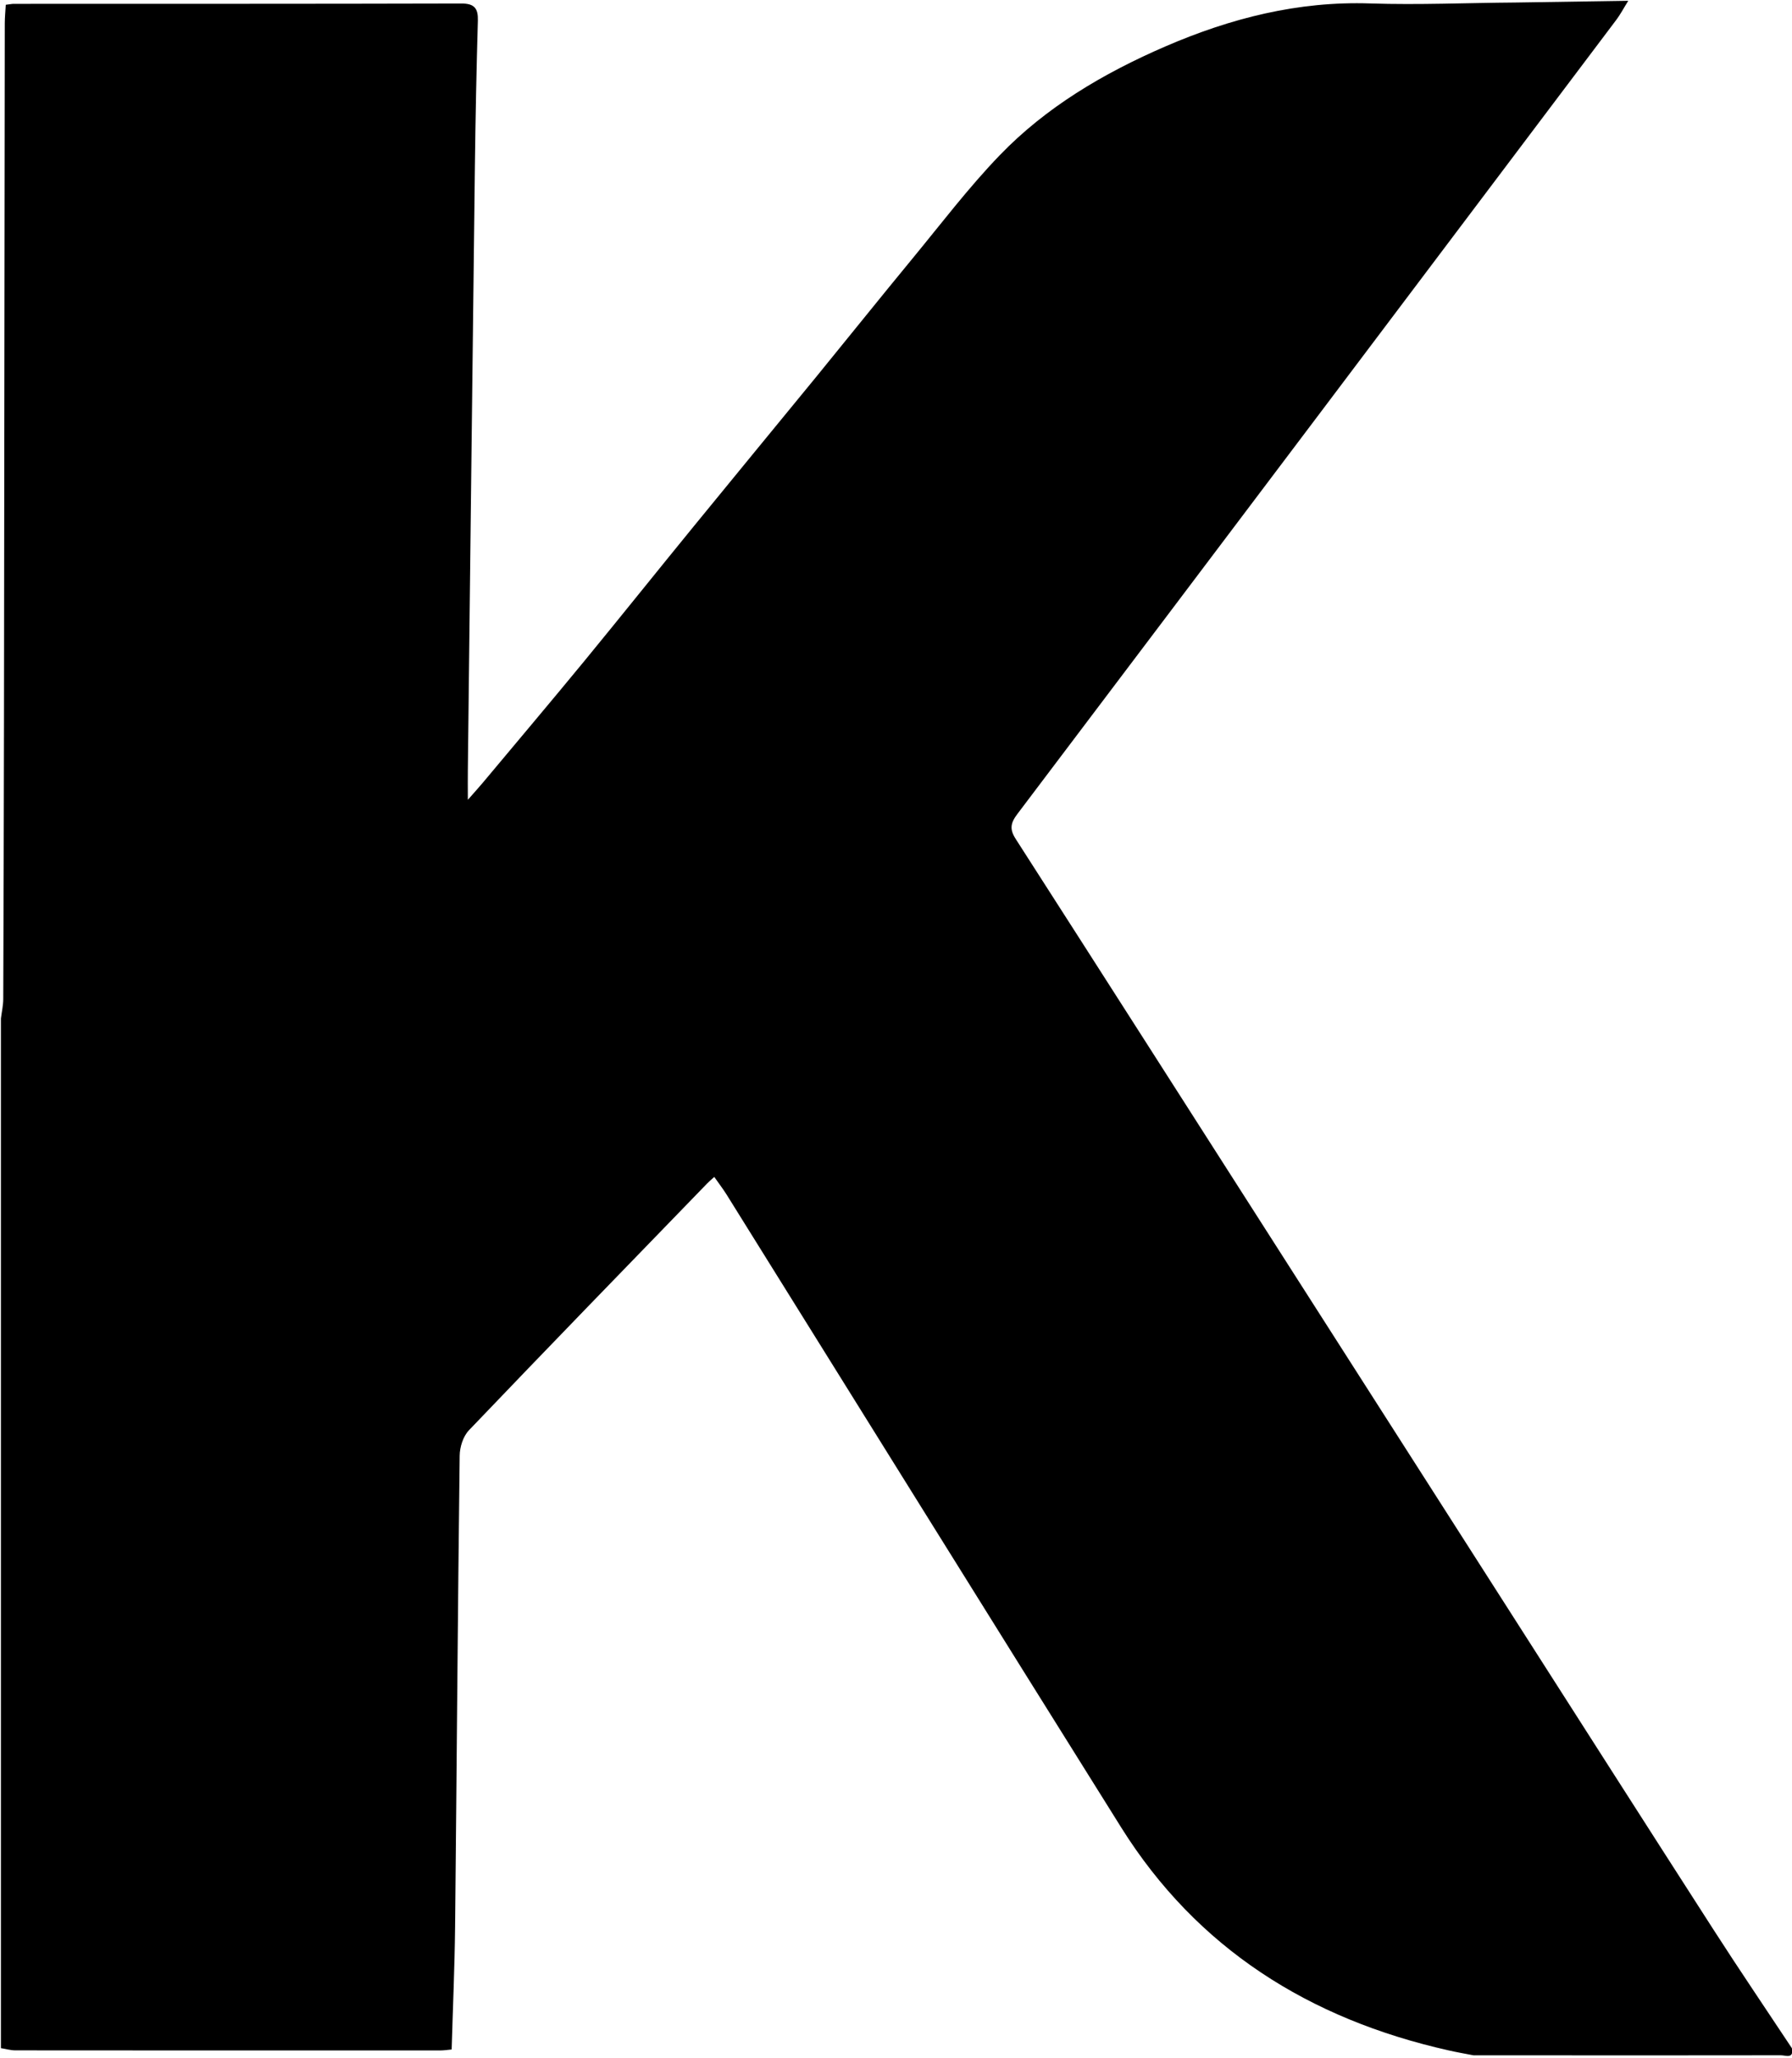 <svg xmlns="http://www.w3.org/2000/svg" xmlns:xlink="http://www.w3.org/1999/xlink" preserveAspectRatio="xMidYMid" width="27" height="31" viewBox="0 0 27 31">
  <defs>
    <style>
      .cls-1 {
        fill: #000;
        fill-rule: evenodd;
      }
    </style>
  </defs>
  <path d="M24.533,0.012 C24.466,0.118 24.419,0.212 24.343,0.312 C21.341,4.296 18.338,8.279 15.330,12.258 C15.223,12.399 15.210,12.491 15.305,12.638 C16.660,14.748 18.009,16.861 19.360,18.973 C20.491,20.741 21.622,22.510 22.753,24.278 C23.776,25.877 24.796,27.476 25.823,29.072 C26.207,29.669 26.606,30.256 26.998,30.848 C27.032,31.015 26.901,30.954 26.830,30.955 C25.706,30.957 24.582,30.956 23.458,30.956 C23.039,30.956 22.621,30.956 22.203,30.956 C22.078,30.932 21.953,30.910 21.829,30.882 C19.722,30.410 18.033,29.343 16.893,27.524 C14.905,24.350 12.929,21.169 10.947,17.991 C10.892,17.903 10.827,17.820 10.762,17.726 C10.711,17.772 10.683,17.795 10.658,17.821 C9.458,19.059 8.257,20.295 7.066,21.541 C6.978,21.633 6.927,21.794 6.926,21.925 C6.897,24.290 6.881,26.656 6.857,29.022 C6.850,29.634 6.823,30.247 6.805,30.868 C6.730,30.875 6.685,30.882 6.640,30.882 C4.504,30.883 2.368,30.883 0.231,30.881 C0.159,30.881 0.087,30.859 0.014,30.848 C0.014,25.678 0.014,20.508 0.014,15.339 C0.026,15.241 0.049,15.143 0.049,15.045 C0.054,13.657 0.058,12.270 0.060,10.882 C0.064,7.373 0.067,3.863 0.072,0.353 C0.072,0.258 0.082,0.163 0.087,0.072 C0.149,0.065 0.177,0.058 0.204,0.058 C2.453,0.057 4.701,0.059 6.950,0.053 C7.151,0.052 7.205,0.129 7.200,0.311 C7.179,1.045 7.164,1.780 7.155,2.514 C7.118,5.543 7.084,8.571 7.049,11.600 C7.047,11.721 7.049,11.842 7.049,12.046 C7.163,11.916 7.221,11.853 7.276,11.787 C7.786,11.177 8.300,10.569 8.805,9.955 C9.360,9.279 9.906,8.596 10.460,7.918 C11.070,7.170 11.685,6.425 12.297,5.677 C12.782,5.083 13.261,4.485 13.749,3.893 C14.180,3.370 14.591,2.828 15.061,2.340 C15.761,1.613 16.626,1.103 17.557,0.700 C18.540,0.275 19.558,0.015 20.647,0.052 C21.371,0.076 22.106,0.043 22.830,0.038 L24.533,0.012 Z" class="cls-1"/>
</svg>
